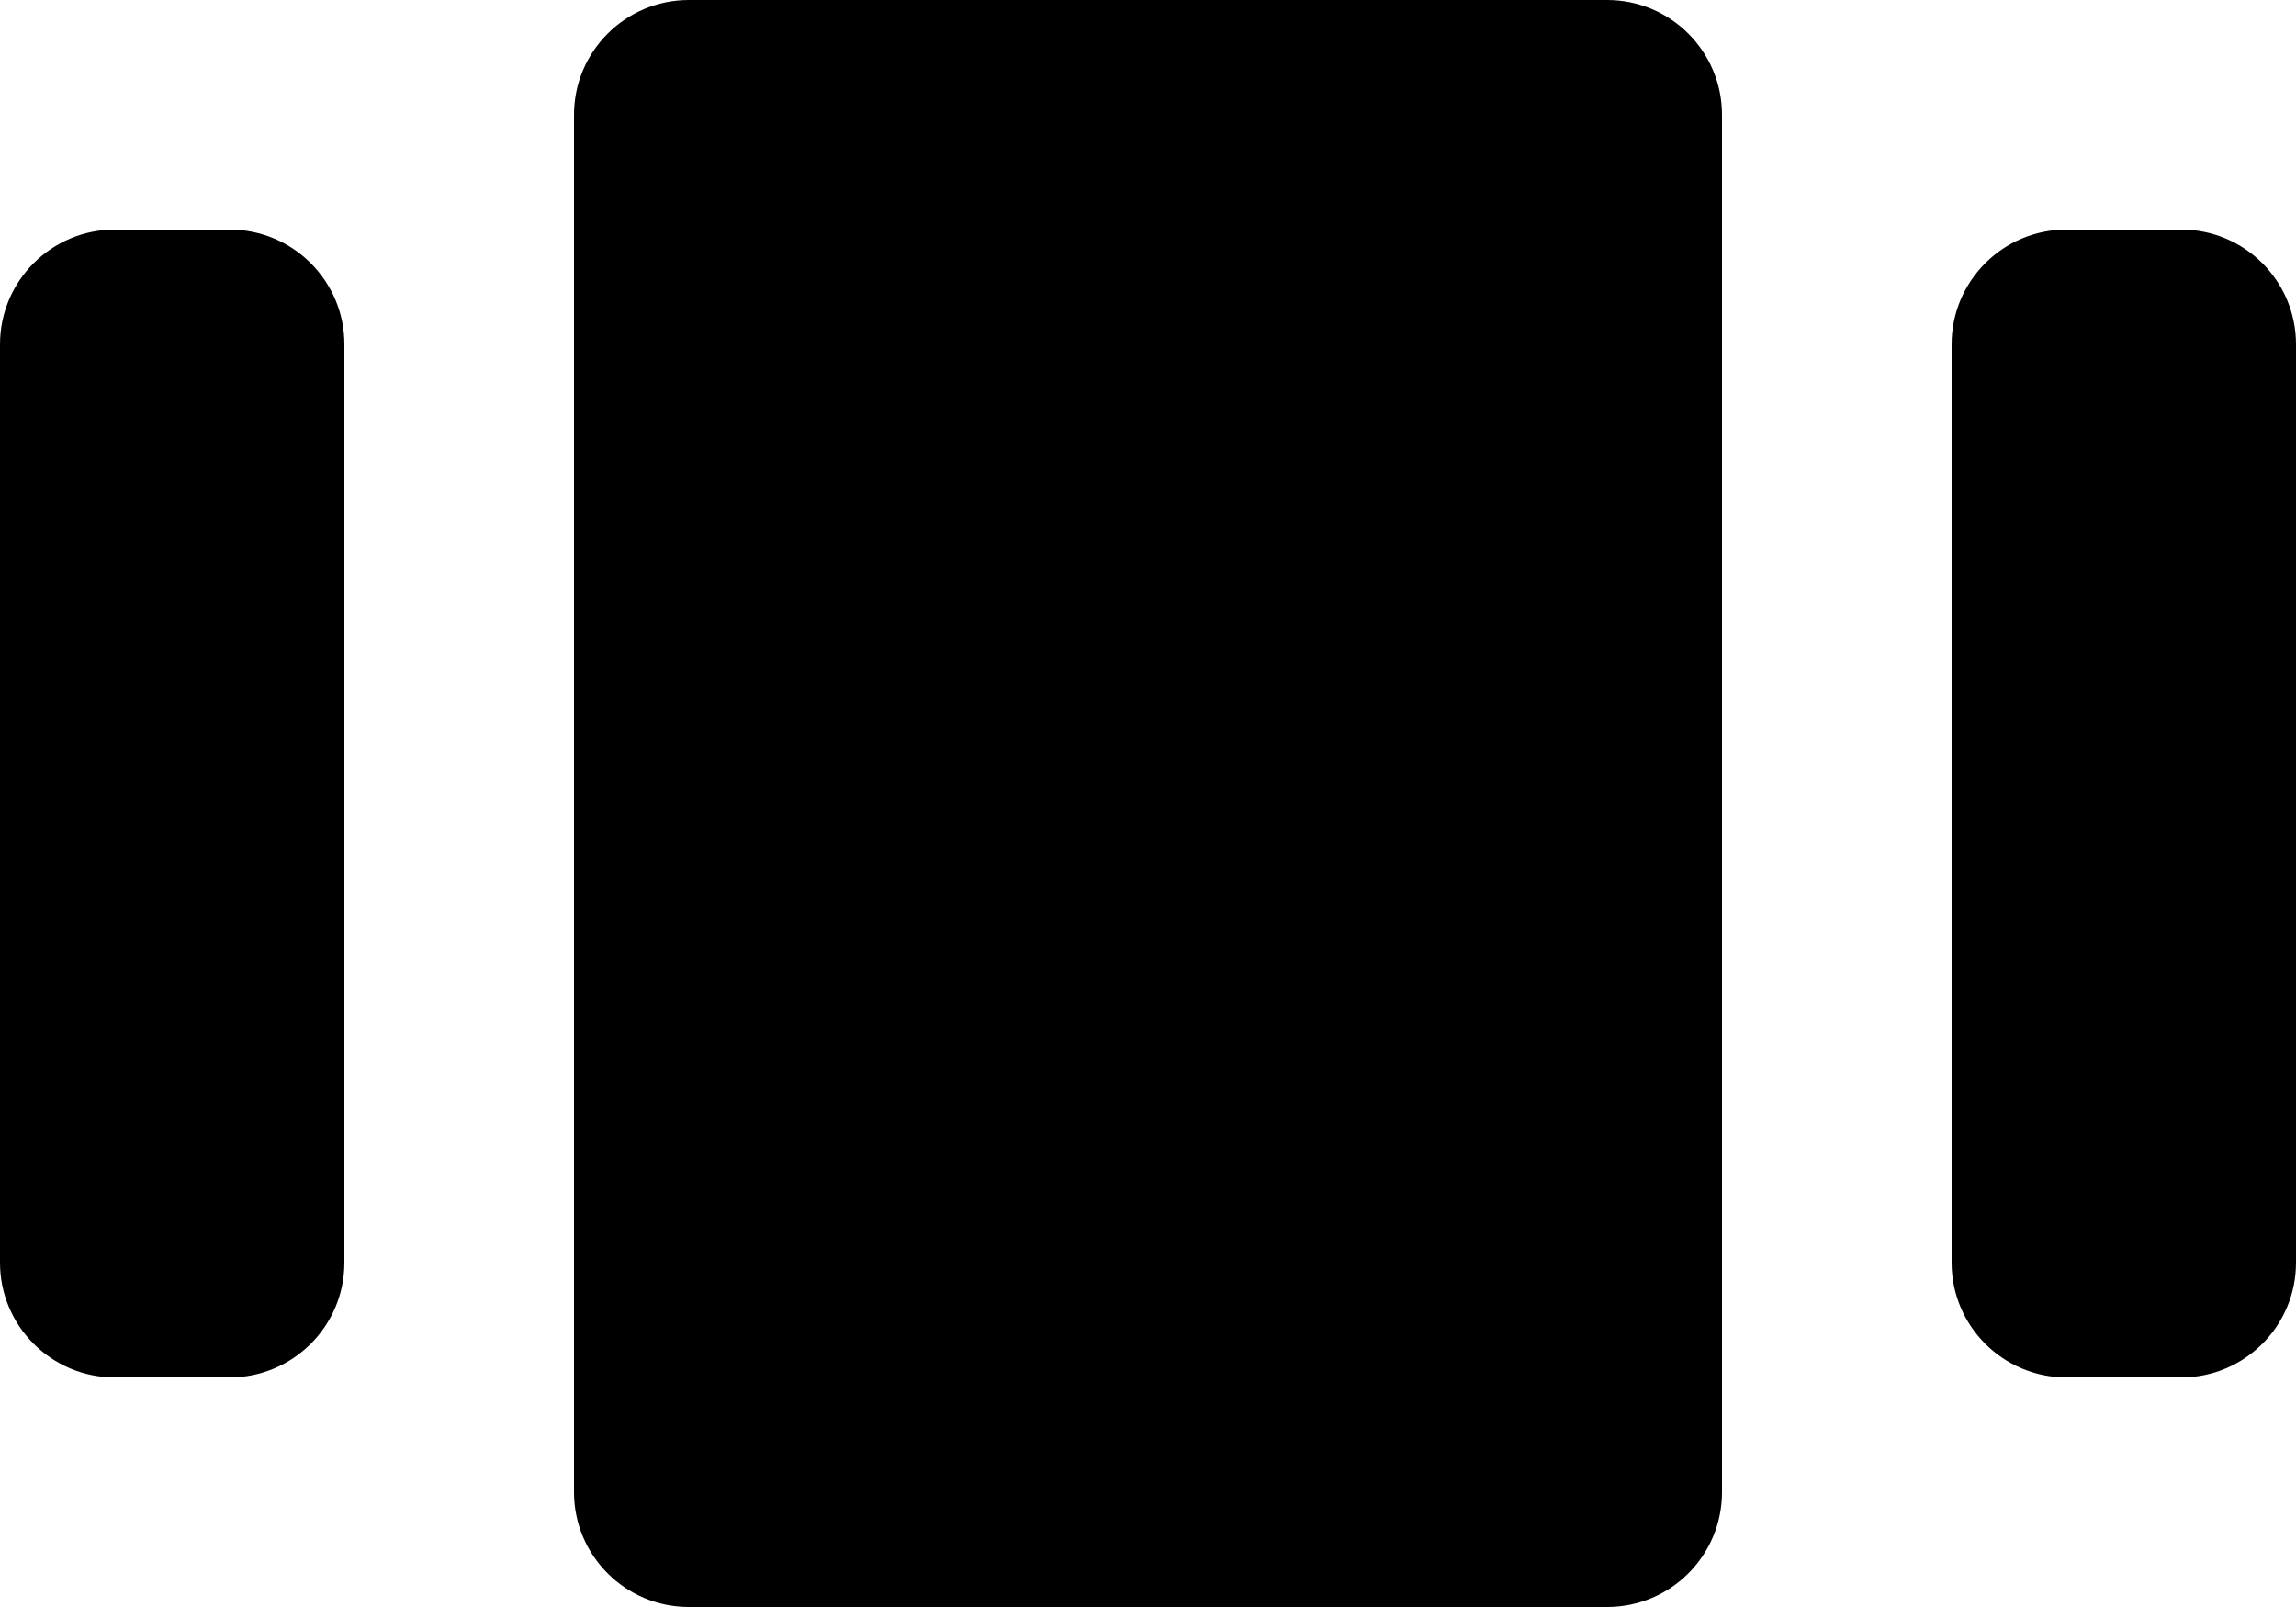 <svg width="20" height="14" viewBox="0 0 20 14" fill="currentColor" xmlns="http://www.w3.org/2000/svg">
  <path d="M0 3C0 2.448 0.448 2 1 2H2C2.552 2 3 2.448 3 3V11C3 11.552 2.552 12 2 12H1C0.448 12 0 11.552 0 11V3ZM5 13C5 13.552 5.448 14 6 14H14C14.552 14 15 13.552 15 13V1C15 0.448 14.552 0 14 0H6C5.448 0 5 0.448 5 1V13ZM17 3C17 2.448 17.448 2 18 2H19C19.552 2 20 2.448 20 3V11C20 11.552 19.552 12 19 12H18C17.448 12 17 11.552 17 11V3Z" />
</svg>